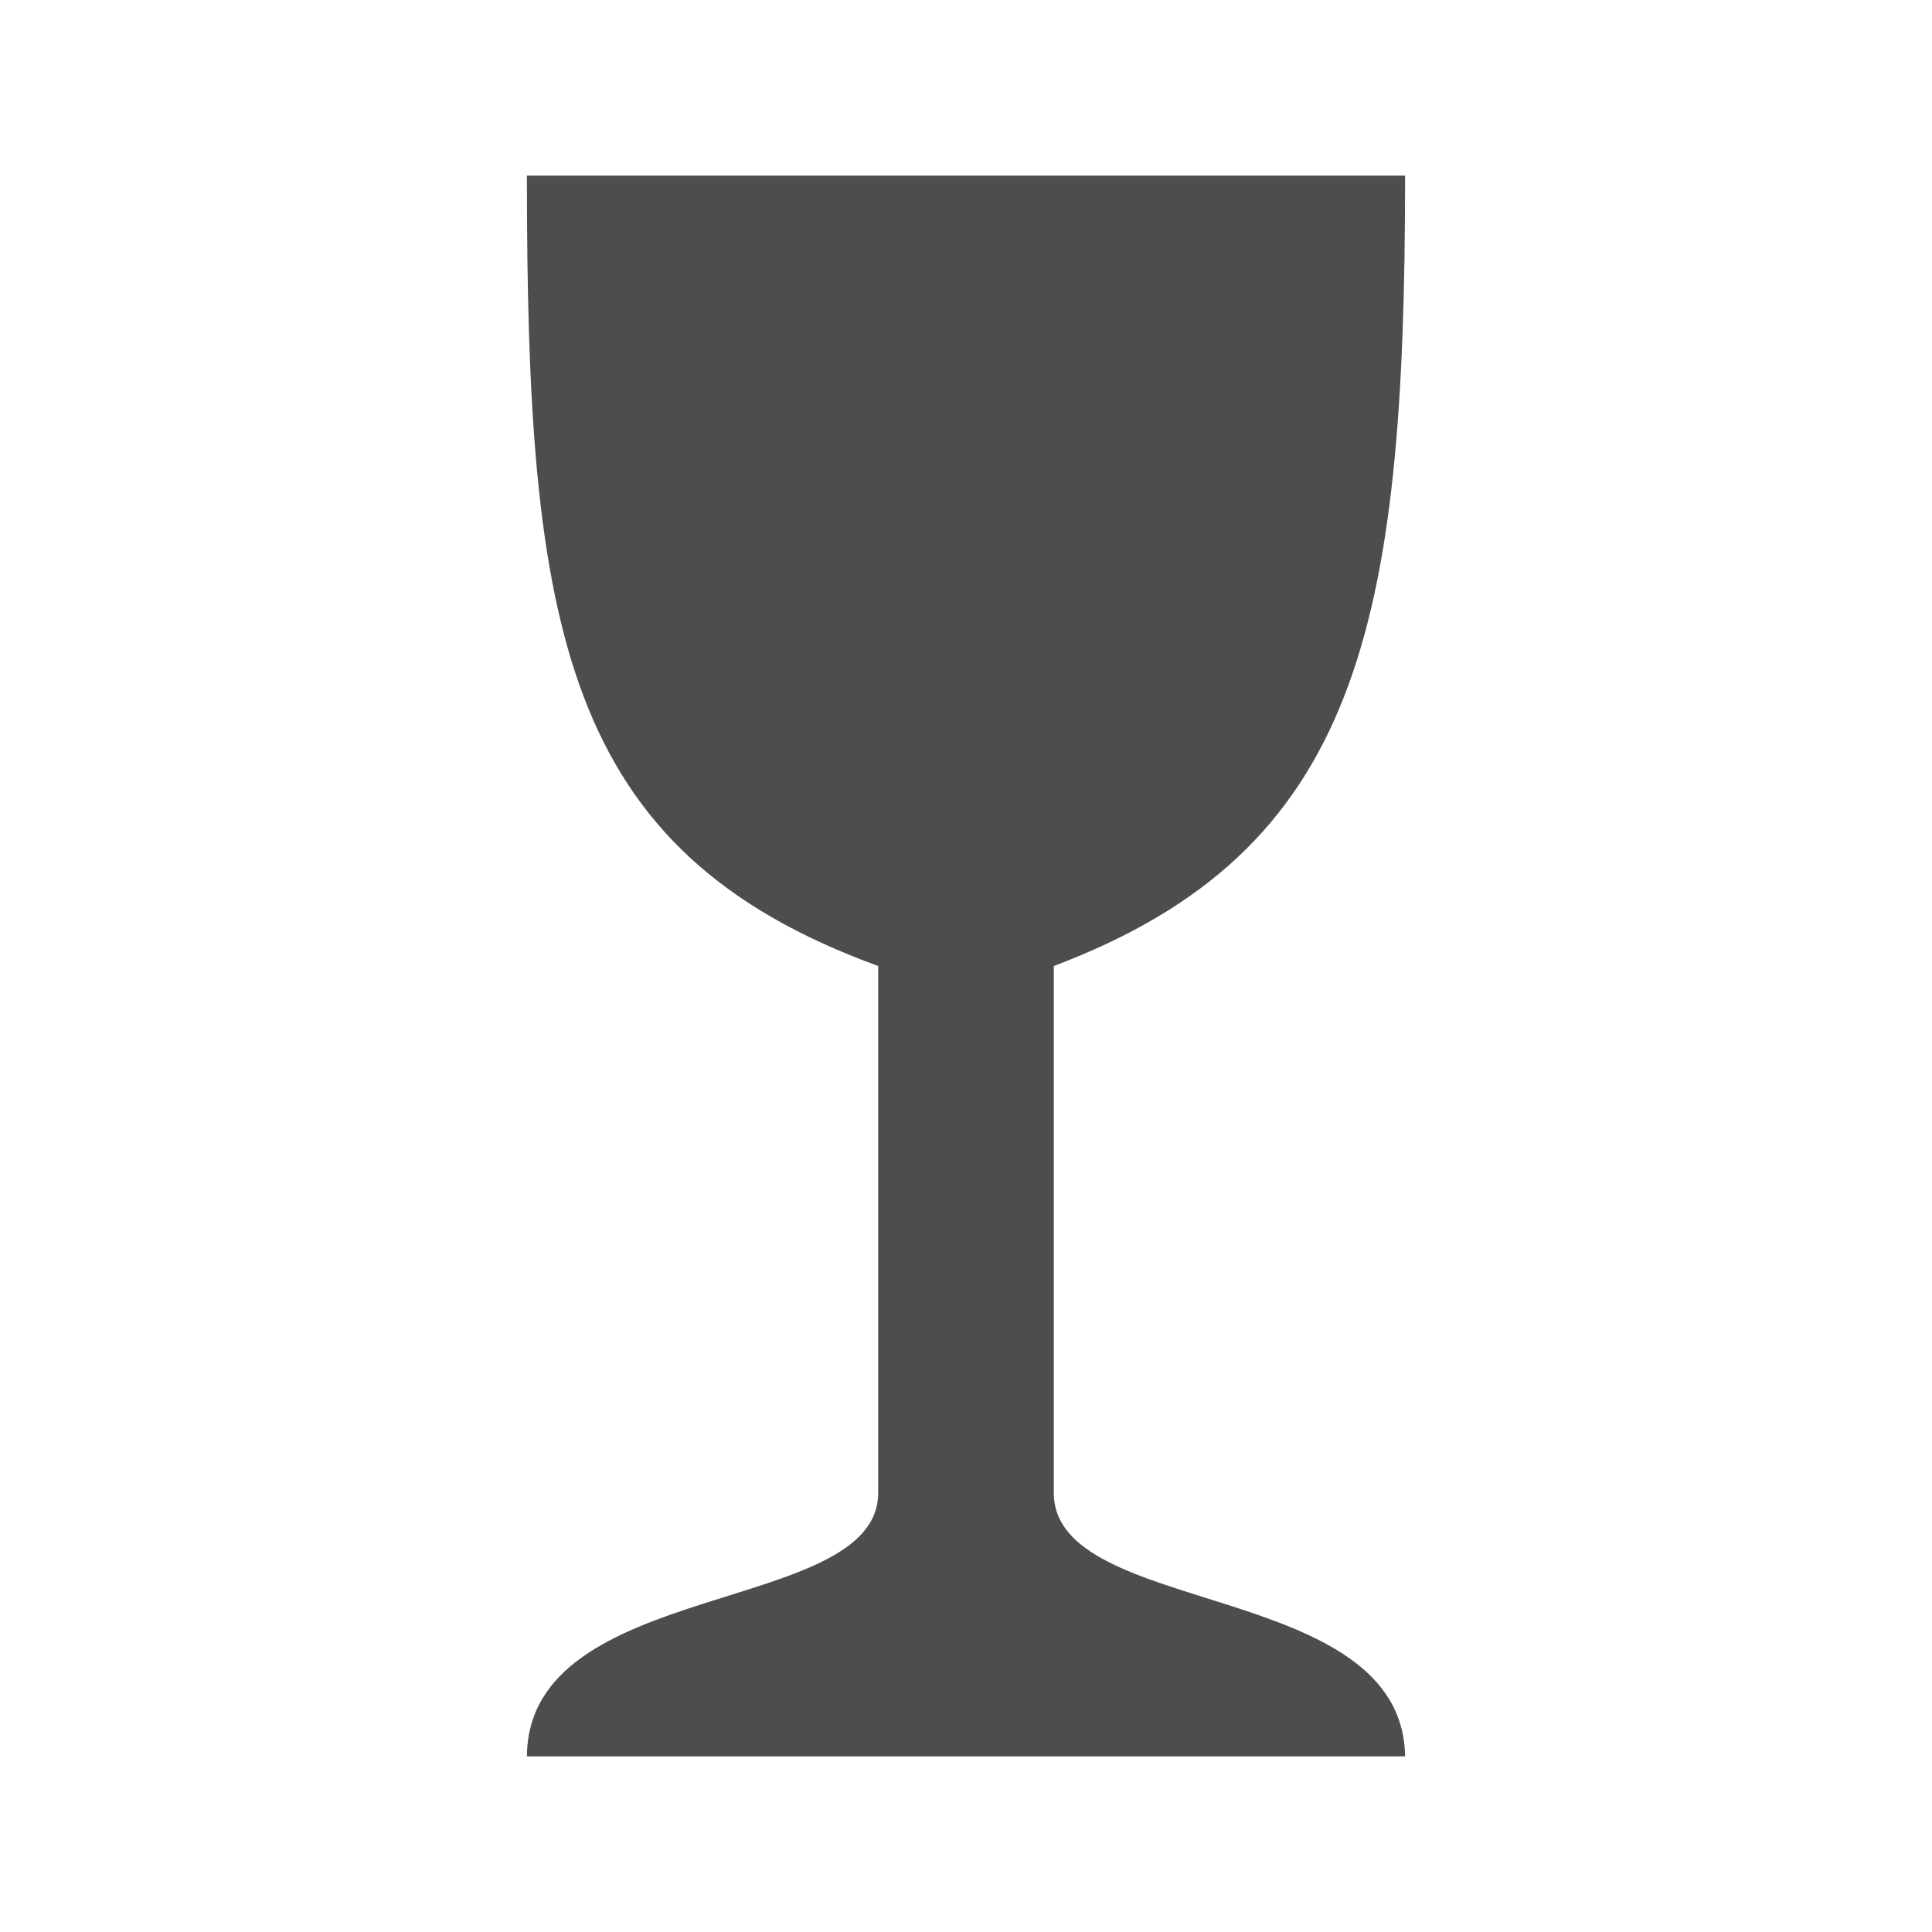 <svg width="22" version="1.1" xmlns="http://www.w3.org/2000/svg" height="22">
<defs id="defs3051">
<style type="text/css" id="current-color-scheme">
.ColorScheme-Text {
color:#4d4d4d;
}
</style>
</defs>
<path style="fill:currentColor;fill-opacity:1;stroke:none" id="path39063" d="m 16,2 c 0,5.143 -0.524,7.688 -4,9 v 6 c 0,1.424 3.97,0.982 4,3 h -10 c 0.014,-2.038 4,-1.596 4,-3 v -6 c -3.605,-1.312 -4,-3.857 -4,-9 Z " class="ColorScheme-Text"/>
</svg>
